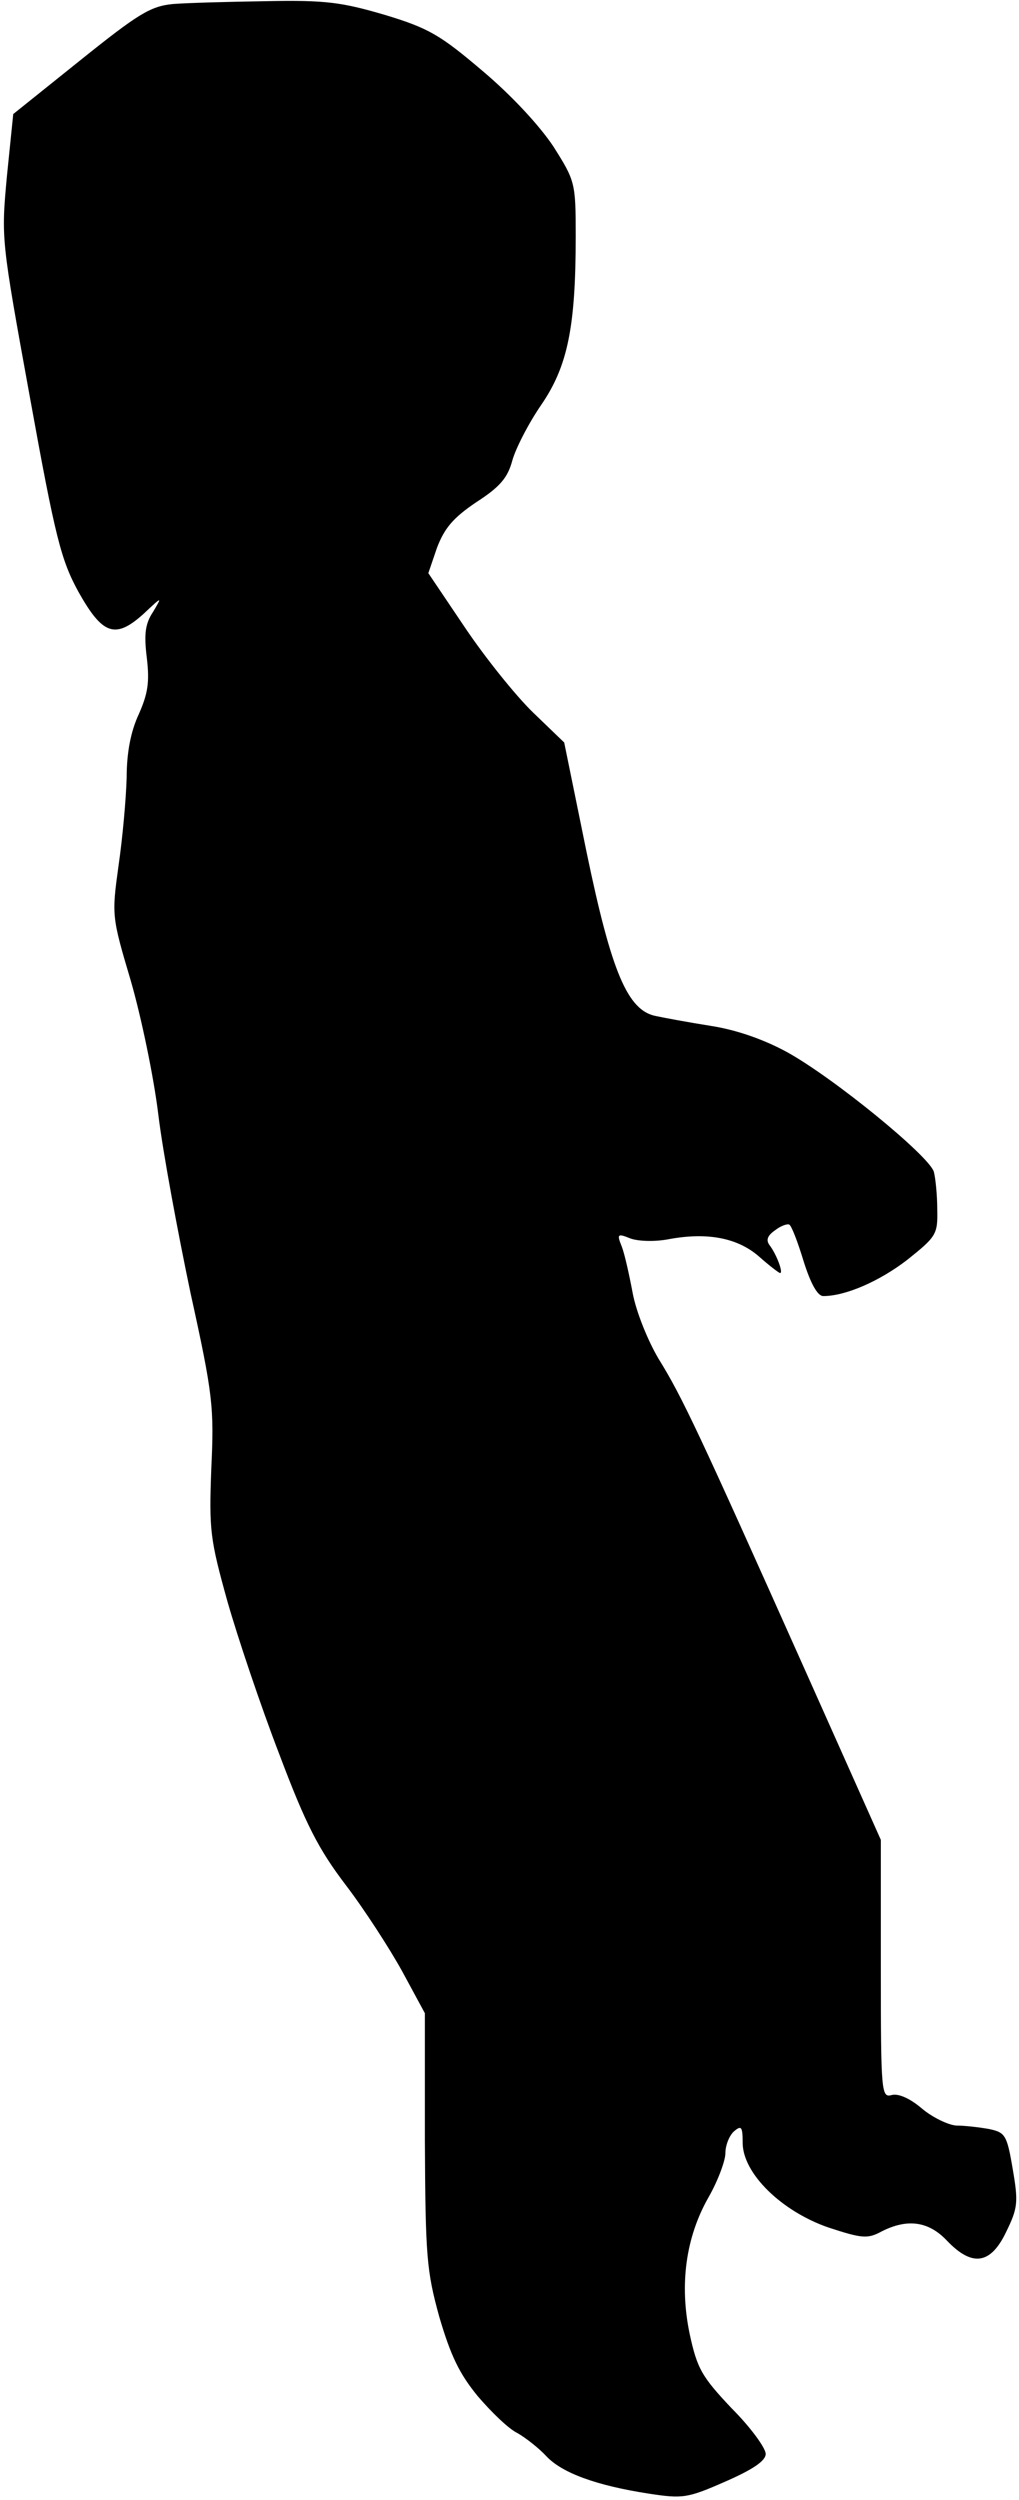<?xml version="1.0" standalone="no"?>
<!DOCTYPE svg PUBLIC "-//W3C//DTD SVG 20010904//EN"
 "http://www.w3.org/TR/2001/REC-SVG-20010904/DTD/svg10.dtd">
<svg version="1.0" xmlns="http://www.w3.org/2000/svg"
 width="177pt" height="434pt" viewBox="0 0 177 434"
 preserveAspectRatio="xMidYMid meet">
<g transform="translate(0,434) scale(0.1,-0.1)"
fill="#000000" stroke="none">
<path fill="#000000" stroke="none" d="M300 4333 c-39 -4 -60 -17 -161 -98
l-116 -93 -11 -108 c-10 -109 -10 -109 40 -384 44 -243 54 -282 84 -337 42
-75 64 -83 113 -39 33 31 33 31 17 4 -14 -21 -16 -39 -11 -80 5 -42 2 -62 -14
-98 -14 -30 -21 -67 -21 -110 -1 -36 -7 -104 -14 -152 -12 -87 -12 -89 21
-200 18 -62 40 -167 48 -233 8 -66 34 -205 56 -310 39 -177 41 -198 36 -305
-4 -107 -2 -122 28 -230 18 -63 58 -182 90 -265 46 -122 68 -165 116 -228 32
-42 76 -110 98 -150 l39 -72 0 -220 c1 -203 3 -227 25 -307 20 -68 35 -99 67
-138 24 -28 54 -57 69 -64 14 -8 37 -26 50 -40 27 -29 87 -51 178 -65 59 -9
67 -8 133 21 48 21 70 36 70 48 0 10 -26 46 -59 79 -52 55 -60 69 -73 129 -18
86 -7 168 33 238 16 28 29 63 29 76 0 14 7 31 15 38 13 11 15 8 15 -21 1 -53
68 -118 149 -146 58 -19 68 -20 92 -7 45 23 82 18 114 -16 44 -46 76 -41 103
16 20 41 21 51 11 109 -10 59 -13 63 -41 69 -17 3 -42 6 -57 6 -14 1 -41 14
-59 29 -21 18 -41 27 -53 24 -18 -5 -19 3 -19 219 l0 224 -134 300 c-182 407
-211 469 -252 535 -19 32 -39 82 -45 114 -6 32 -14 68 -19 81 -9 22 -7 23 15
14 14 -5 43 -6 68 -1 66 12 118 2 155 -30 18 -16 35 -29 37 -29 6 0 -6 32 -18
48 -7 9 -4 17 9 26 10 8 22 12 25 10 4 -2 15 -31 25 -64 12 -38 24 -60 34 -60
39 0 98 26 146 63 50 40 53 44 52 87 0 25 -3 55 -6 66 -9 28 -173 162 -254
207 -40 22 -88 39 -133 46 -38 6 -81 14 -95 17 -50 9 -78 77 -121 284 l-39
191 -54 52 c-30 29 -83 95 -118 147 l-64 95 15 44 c13 34 28 52 68 79 42 27
55 43 63 73 6 21 28 64 50 96 46 67 60 135 60 293 0 93 -1 96 -39 156 -24 36
-72 88 -123 131 -73 62 -93 74 -169 97 -75 22 -103 26 -205 24 -66 -1 -139 -3
-164 -5z"/>
</g>
</svg>
